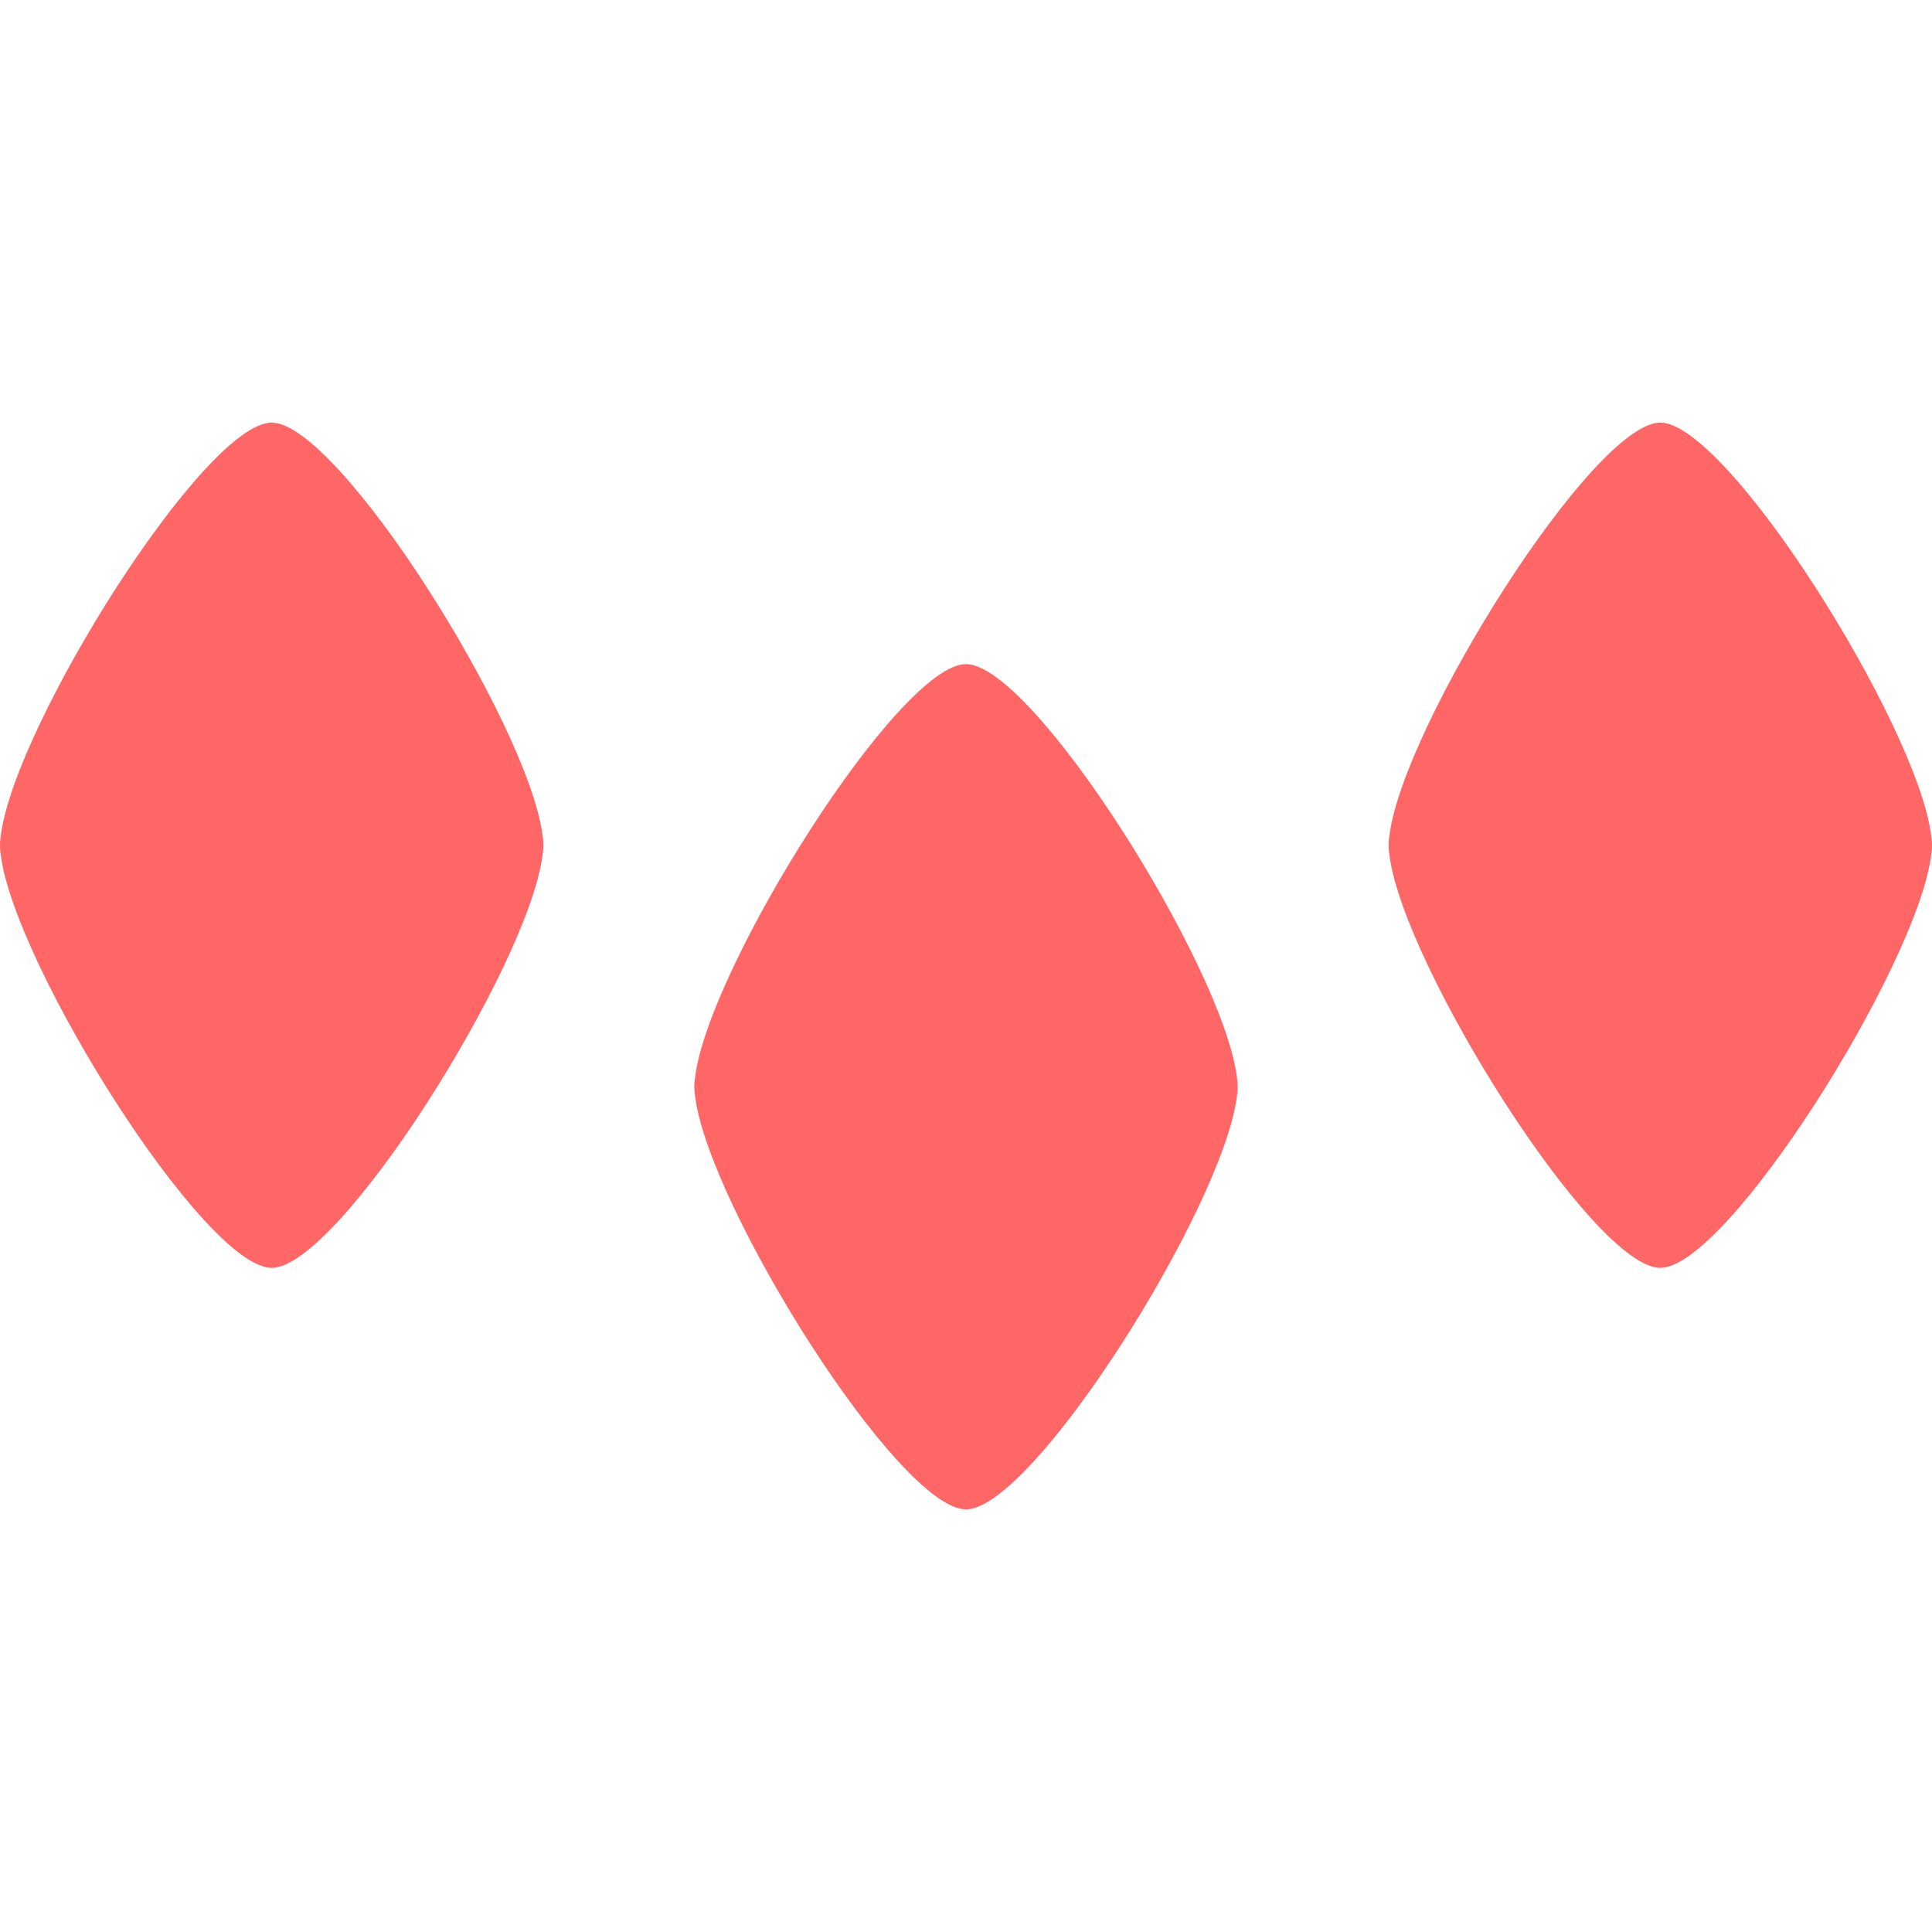 
<svg xmlns="http://www.w3.org/2000/svg" xmlns:xlink="http://www.w3.org/1999/xlink" width="16px" height="16px" viewBox="0 0 16 16" version="1.1">
<g id="surface1">
<path style=" stroke:none;fill-rule:nonzero;fill:#ff6666;fill-opacity:1;" d="M 2.25 3.5 C 1.695 3.5 0.129 5.996 0.008 6.91 C 0.004 6.938 0 6.965 0 7 C 0 7.035 0.004 7.062 0.008 7.09 C 0.129 8.004 1.695 10.5 2.25 10.5 C 2.805 10.5 4.371 8.004 4.492 7.09 C 4.496 7.062 4.5 7.035 4.5 7 C 4.5 6.965 4.496 6.938 4.492 6.91 C 4.371 5.996 2.805 3.5 2.25 3.5 Z M 13.75 3.5 C 13.195 3.5 11.629 5.996 11.508 6.91 C 11.504 6.938 11.5 6.965 11.5 7 C 11.5 7.035 11.504 7.062 11.508 7.09 C 11.629 8.004 13.195 10.5 13.75 10.5 C 14.305 10.5 15.871 8.004 15.992 7.09 C 15.996 7.062 16 7.035 16 7 C 16 6.965 15.996 6.938 15.992 6.91 C 15.871 5.996 14.305 3.5 13.75 3.5 Z M 8 5.5 C 7.445 5.5 5.879 7.996 5.758 8.91 C 5.754 8.938 5.75 8.965 5.75 9 C 5.75 9.035 5.754 9.062 5.758 9.09 C 5.879 10.004 7.445 12.5 8 12.5 C 8.555 12.5 10.121 10.004 10.242 9.09 C 10.246 9.062 10.25 9.035 10.25 9 C 10.25 8.965 10.246 8.938 10.242 8.91 C 10.121 7.996 8.555 5.5 8 5.5 Z M 8 5.5 "/>
</g>
</svg>
